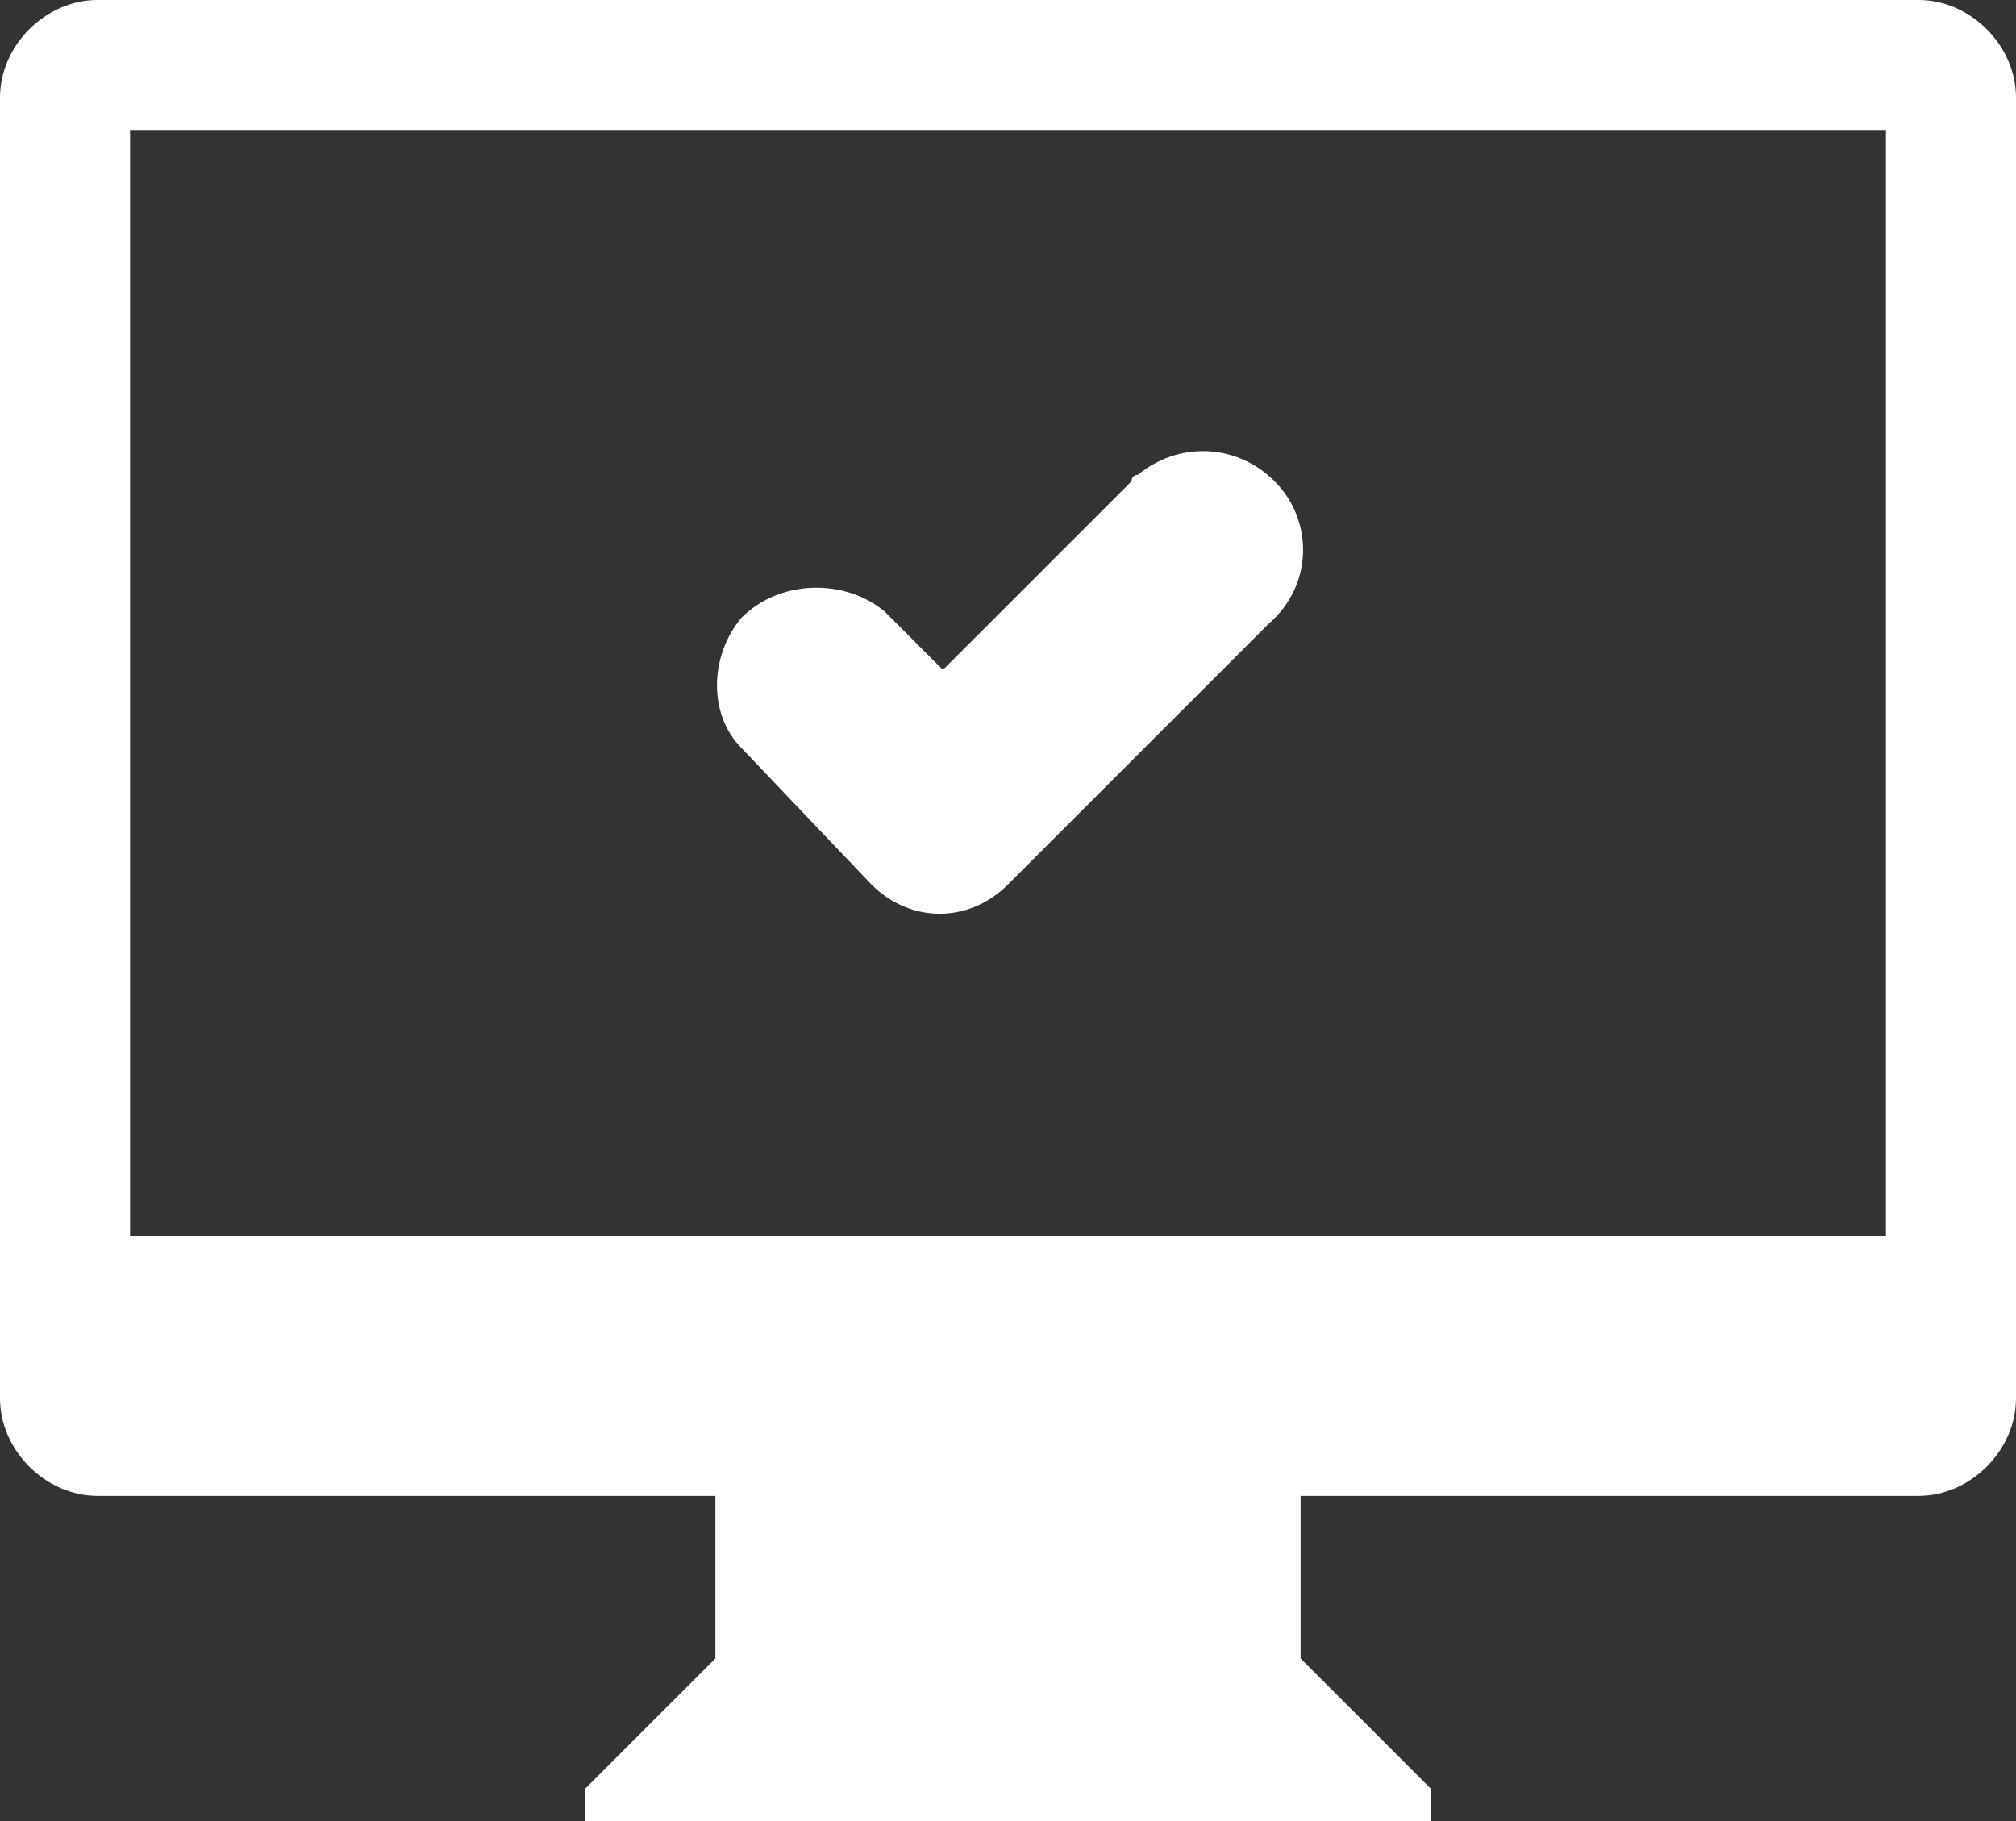<?xml version="1.0" encoding="utf-8"?>
<!-- Generator: Adobe Illustrator 21.0.1, SVG Export Plug-In . SVG Version: 6.00 Build 0)  -->
<svg version="1.1" id="Layer_1" xmlns="http://www.w3.org/2000/svg" xmlns:xlink="http://www.w3.org/1999/xlink" x="0px" y="0px"
	 viewBox="0 0 31 28" style="enable-background:new 0 0 31 28;" xml:space="preserve">
<rect x="0" y="0" width="31" height="28" fill="#333333" stroke="none"/>
<style type="text/css">
	.st0{fill:#FFFFFF;}
</style>
<title>svgAsset 7</title>
<g id="Layer_2">
	<g id="service">
		<g id="_3">
			<g id="COMPUTER_OK">
				<path class="st0" d="M13.4,13.6c0.6,0.6,1.5,0.6,2.1,0l4-4C20.2,9,20.2,8,19.6,7.4c-0.6-0.6-1.5-0.6-2.1-0.1c0,0-0.1,0-0.1,0.1
					l-2.9,2.9l-0.9-0.9C13,8.9,12,8.9,11.4,9.5c-0.5,0.6-0.5,1.5,0,2L13.4,13.6z M29.5,0h-28C0.7,0,0,0.7,0,1.5v20
					C0,22.3,0.7,23,1.5,23H11v2.5l-2,2V28h13v-0.5l-2-2V23h9.5c0.8,0,1.5-0.7,1.5-1.5v-20C31,0.7,30.3,0,29.5,0z M29,19H2V2h27V19z"
					/>
			</g>
		</g>
	</g>
</g>
</svg>
